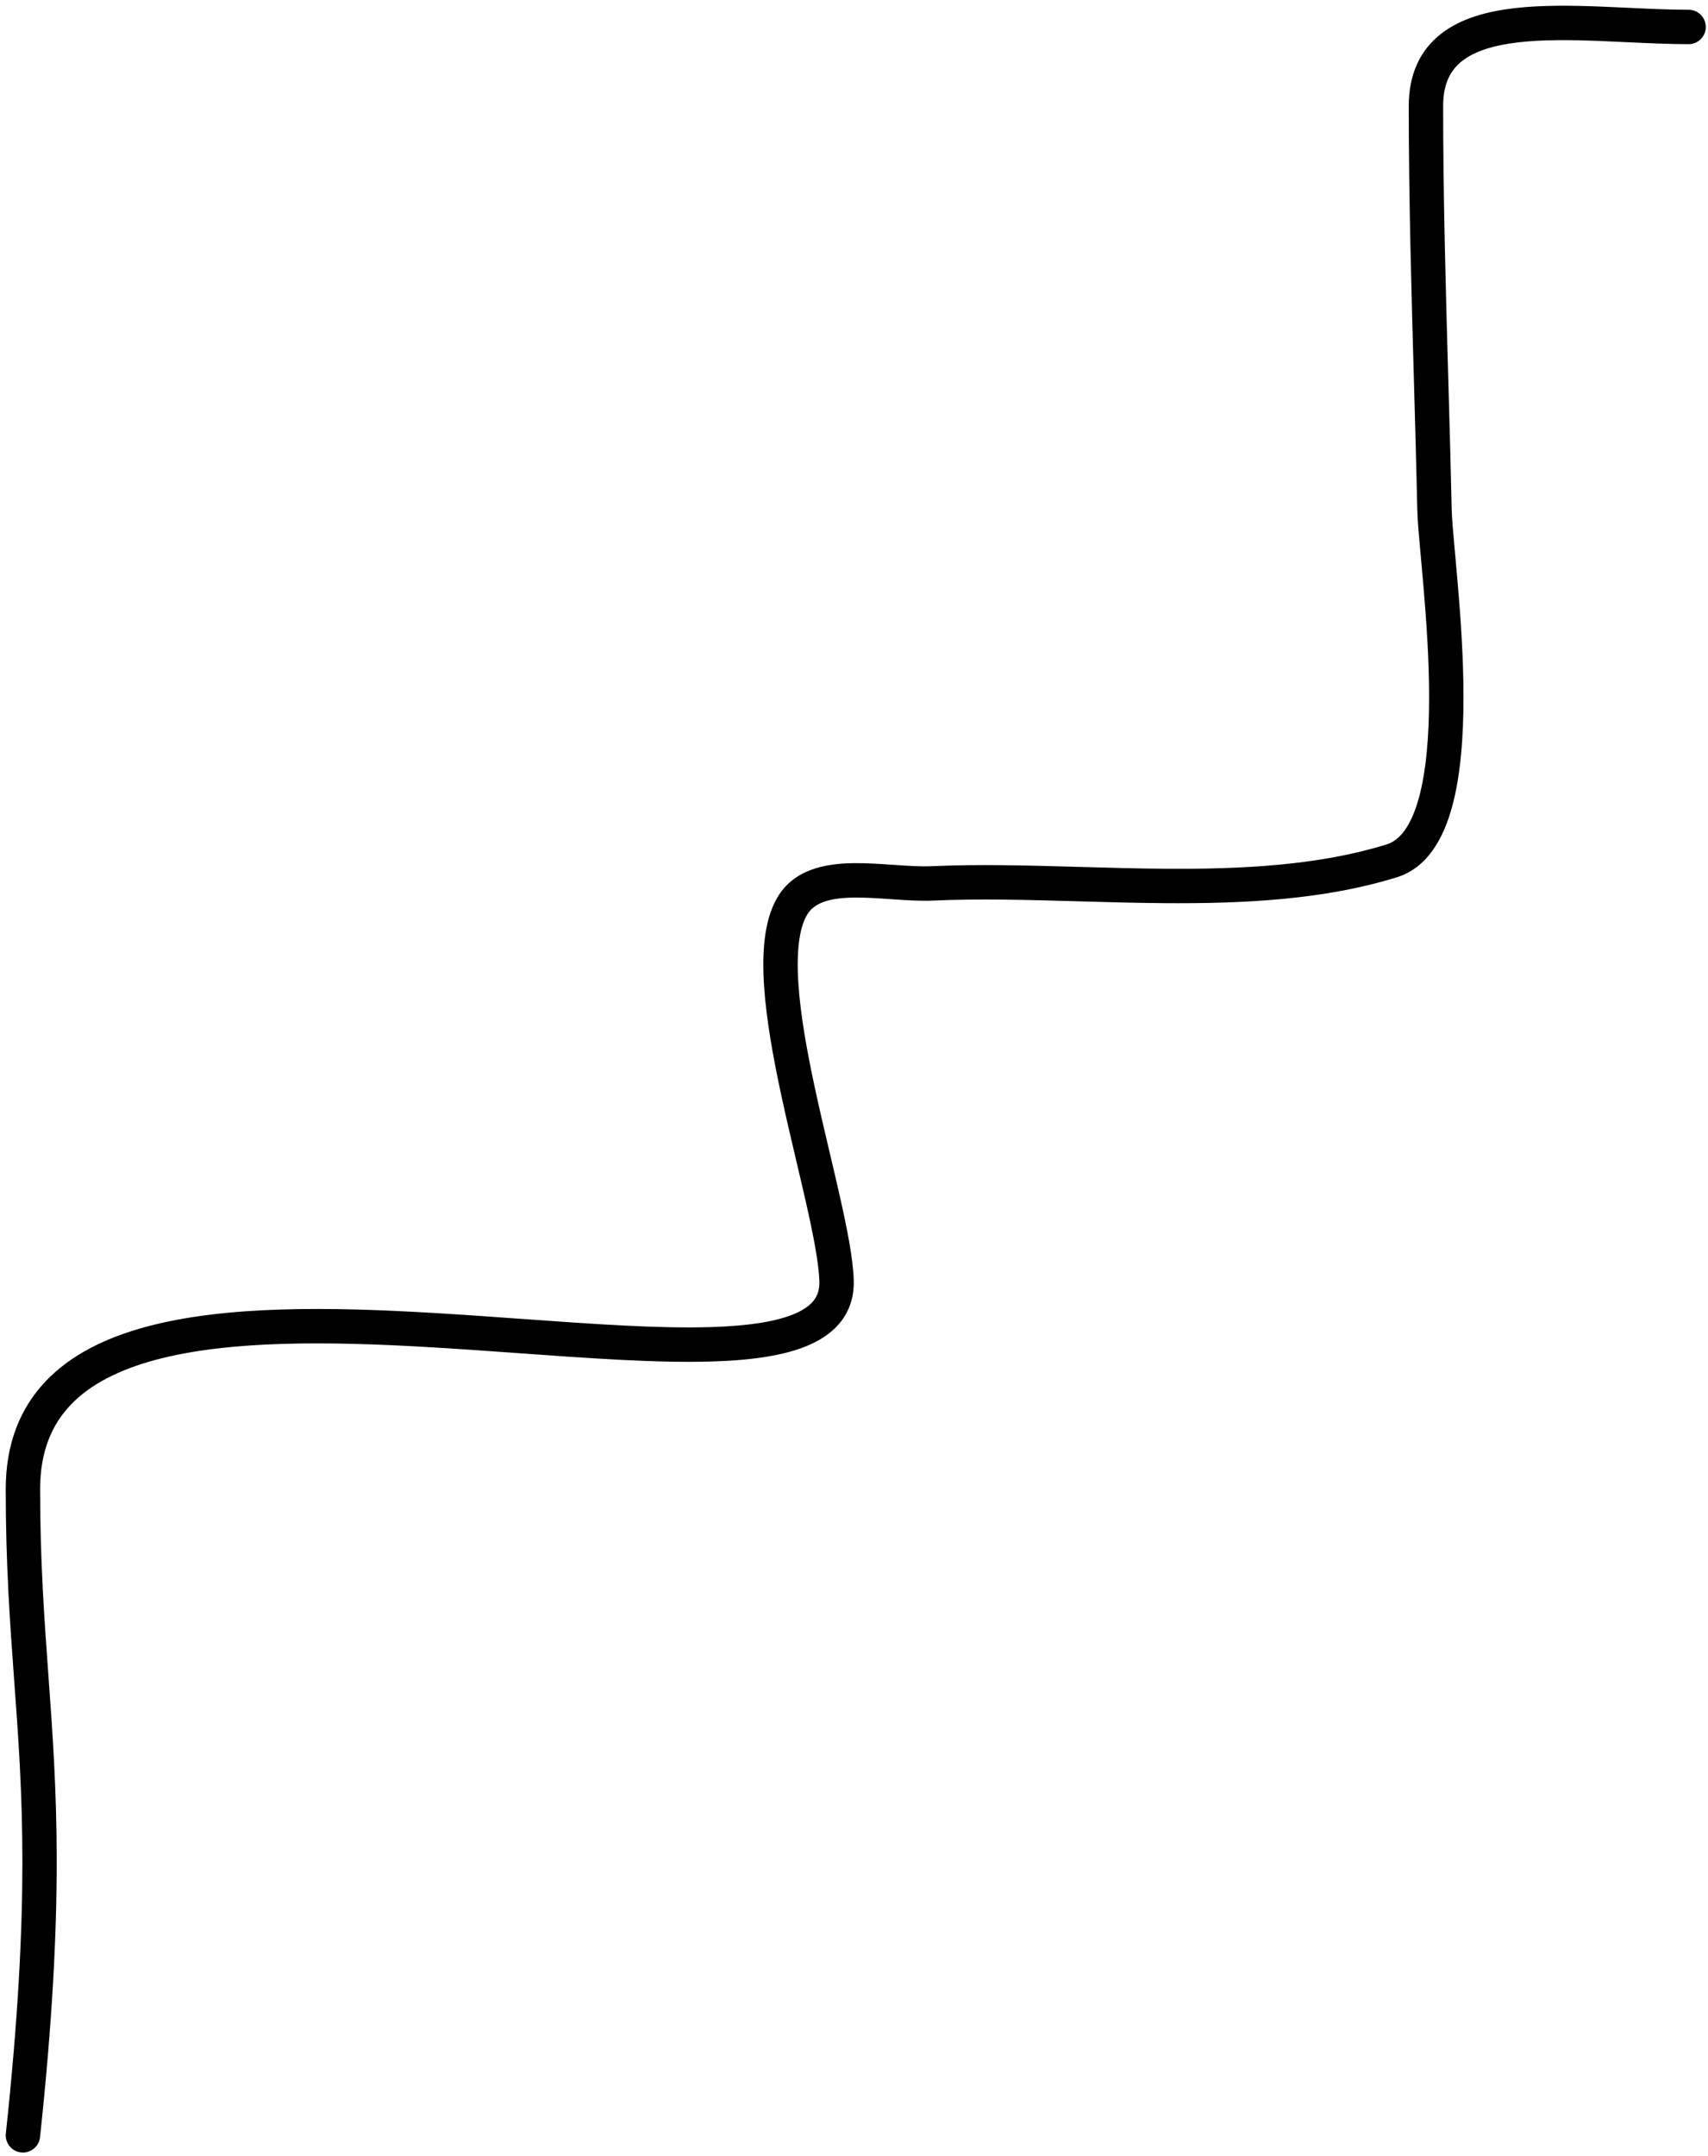 <svg width="149" height="188" viewBox="0 0 149 188" fill="none" xmlns="http://www.w3.org/2000/svg">
<path fill-rule="evenodd" clip-rule="evenodd" d="M127.569 5.303C126.568 6.081 125.895 7.249 125.895 9.242C125.895 17.198 126.119 25.129 126.344 33.086C126.451 36.853 126.557 40.625 126.64 44.409C126.658 45.228 126.78 46.566 126.938 48.297C127.01 49.082 127.088 49.947 127.168 50.882C127.419 53.815 127.667 57.314 127.67 60.744C127.672 64.153 127.434 67.596 126.665 70.381C125.917 73.095 124.525 75.66 121.859 76.487C115.516 78.456 108.455 78.8 101.511 78.745C98.978 78.725 96.478 78.653 94.025 78.583C89.655 78.458 85.432 78.337 81.43 78.519C80.292 78.571 79.046 78.489 77.874 78.408L77.722 78.398C76.57 78.318 75.476 78.242 74.449 78.259C72.216 78.295 70.967 78.762 70.373 79.817C69.715 80.984 69.467 82.988 69.647 85.749C69.823 88.441 70.383 91.576 71.076 94.801C71.5 96.775 71.961 98.729 72.408 100.62C72.695 101.837 72.976 103.028 73.237 104.181C73.887 107.05 74.416 109.702 74.477 111.611C74.519 112.906 74.191 114.072 73.484 115.058C72.792 116.023 71.808 116.717 70.692 117.221C68.503 118.209 65.503 118.6 62.151 118.705C57.376 118.855 51.424 118.427 45.226 117.981C42.702 117.8 40.136 117.615 37.593 117.466C28.674 116.941 19.982 116.839 13.553 118.57C10.356 119.431 7.854 120.711 6.158 122.496C4.498 124.244 3.5 126.59 3.5 129.842C3.5 136.116 3.862 141.097 4.223 146.076C4.947 156.045 5.671 166.01 3.492 186.338C3.403 187.162 2.664 187.758 1.84 187.669C1.017 187.581 0.42 186.842 0.509 186.018C2.662 165.928 1.963 156.394 1.242 146.58C0.874 141.558 0.5 136.463 0.5 129.842C0.5 125.907 1.737 122.794 3.984 120.43C6.196 118.101 9.275 116.615 12.773 115.674C19.731 113.8 28.88 113.948 37.769 114.471C40.429 114.627 43.065 114.817 45.626 115.001C51.747 115.441 57.445 115.851 62.056 115.706C65.334 115.603 67.835 115.22 69.458 114.487C70.248 114.13 70.748 113.726 71.046 113.31C71.33 112.913 71.501 112.411 71.479 111.707C71.429 110.13 70.97 107.753 70.311 104.844C70.064 103.75 69.788 102.58 69.502 101.37C69.048 99.447 68.57 97.42 68.142 95.431C67.442 92.169 66.844 88.861 66.653 85.944C66.467 83.095 66.644 80.324 67.759 78.344C69.212 75.765 72.035 75.297 74.401 75.259C75.56 75.241 76.772 75.325 77.888 75.402C77.952 75.406 78.016 75.411 78.08 75.415C79.283 75.498 80.356 75.565 81.293 75.522C85.394 75.335 89.827 75.461 94.284 75.588C96.71 75.657 99.144 75.726 101.534 75.745C108.415 75.799 115.09 75.448 120.97 73.622C122.106 73.27 123.094 72.046 123.774 69.583C124.434 67.19 124.672 64.068 124.67 60.746C124.667 57.445 124.428 54.046 124.179 51.138C124.107 50.296 124.033 49.484 123.964 48.725C123.799 46.916 123.661 45.403 123.641 44.475C123.559 40.732 123.453 36.981 123.347 33.225C123.121 25.244 122.895 17.24 122.895 9.242C122.895 6.438 123.909 4.347 125.73 2.933C127.463 1.587 129.769 0.982 132.144 0.709C134.543 0.433 137.212 0.476 139.81 0.58C140.59 0.611 141.361 0.648 142.12 0.683C143.932 0.769 145.674 0.851 147.307 0.851C148.136 0.851 148.807 1.523 148.807 2.351C148.807 3.18 148.136 3.851 147.307 3.851C145.599 3.851 143.743 3.764 141.9 3.677C141.158 3.642 140.418 3.607 139.69 3.578C137.108 3.474 134.638 3.441 132.487 3.689C130.314 3.939 128.659 4.457 127.569 5.303Z" fill="black"/>
</svg>
